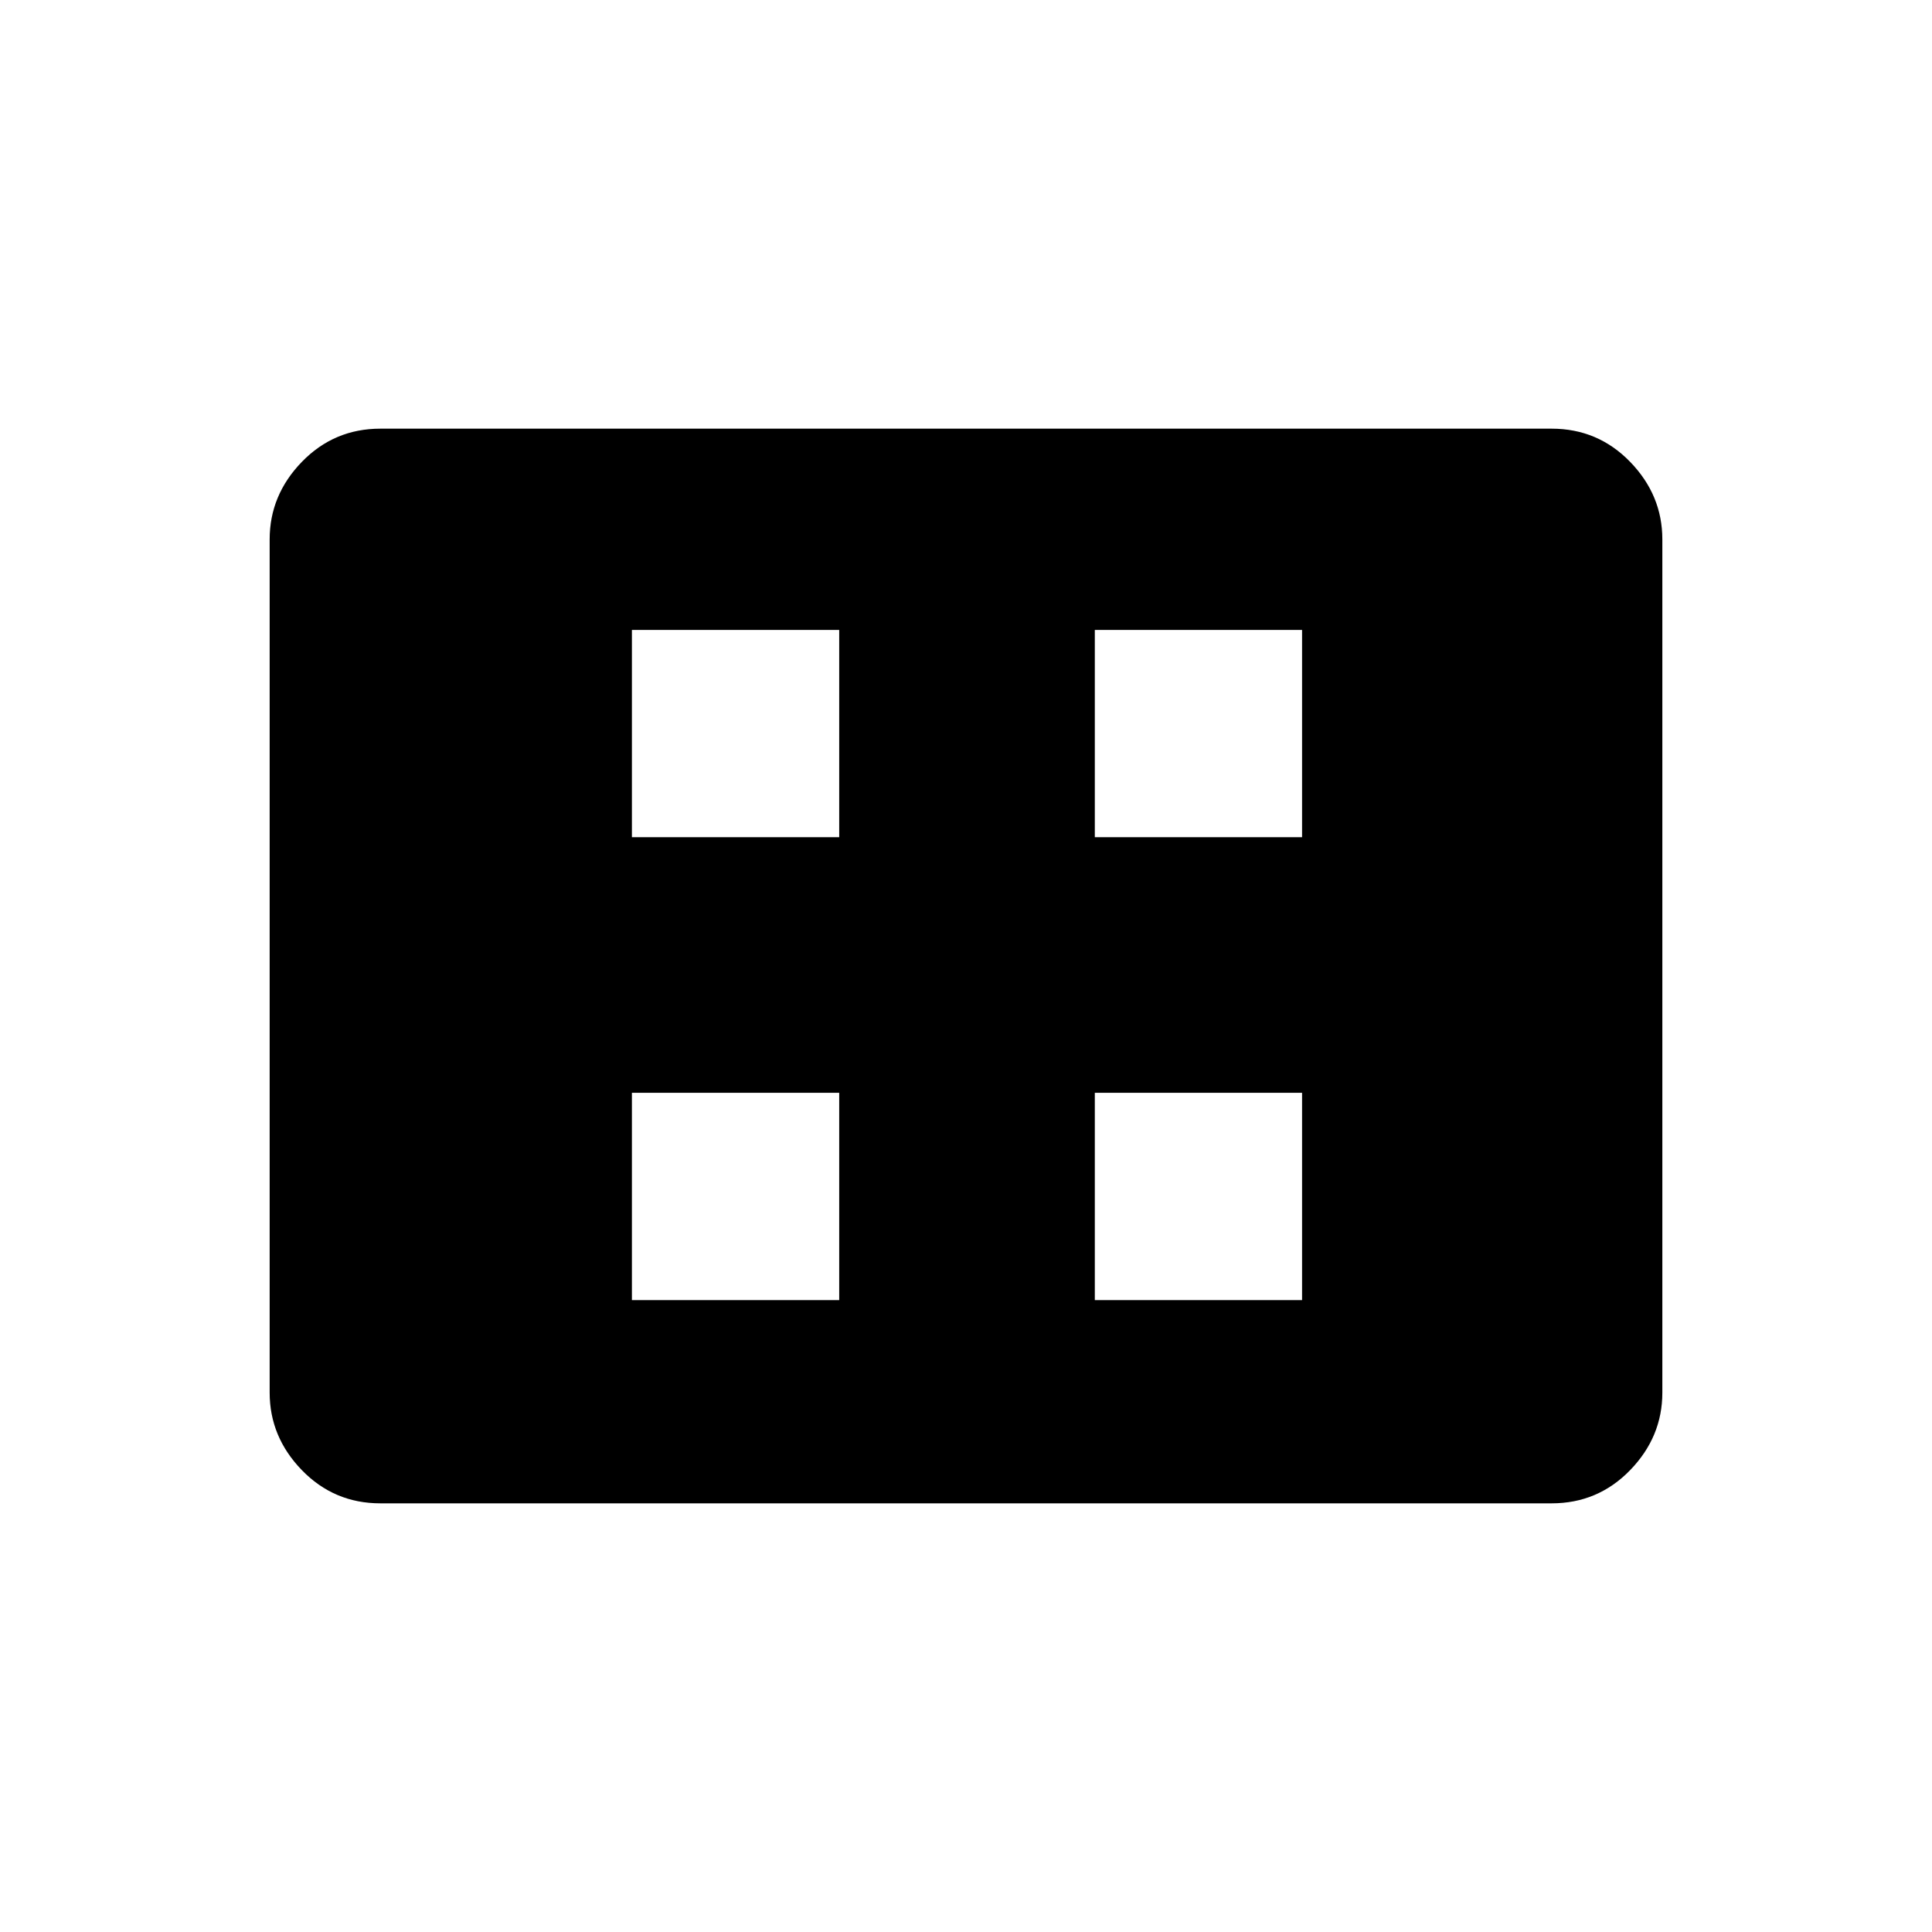 <svg xmlns="http://www.w3.org/2000/svg" height="40" width="40"><path d="M13.083 26.917h4.292v-4.292h-4.292Zm0-9.584h4.292v-4.291h-4.292Zm9.584 9.584h4.291v-4.292h-4.291Zm0-9.584h4.291v-4.291h-4.291ZM7.875 31.125q-.958 0-1.625-.687-.667-.688-.667-1.605V11.167q0-.917.667-1.605.667-.687 1.625-.687h24.25q.958 0 1.625.687.667.688.667 1.605v17.666q0 .917-.667 1.605-.667.687-1.625.687Z"/></svg>